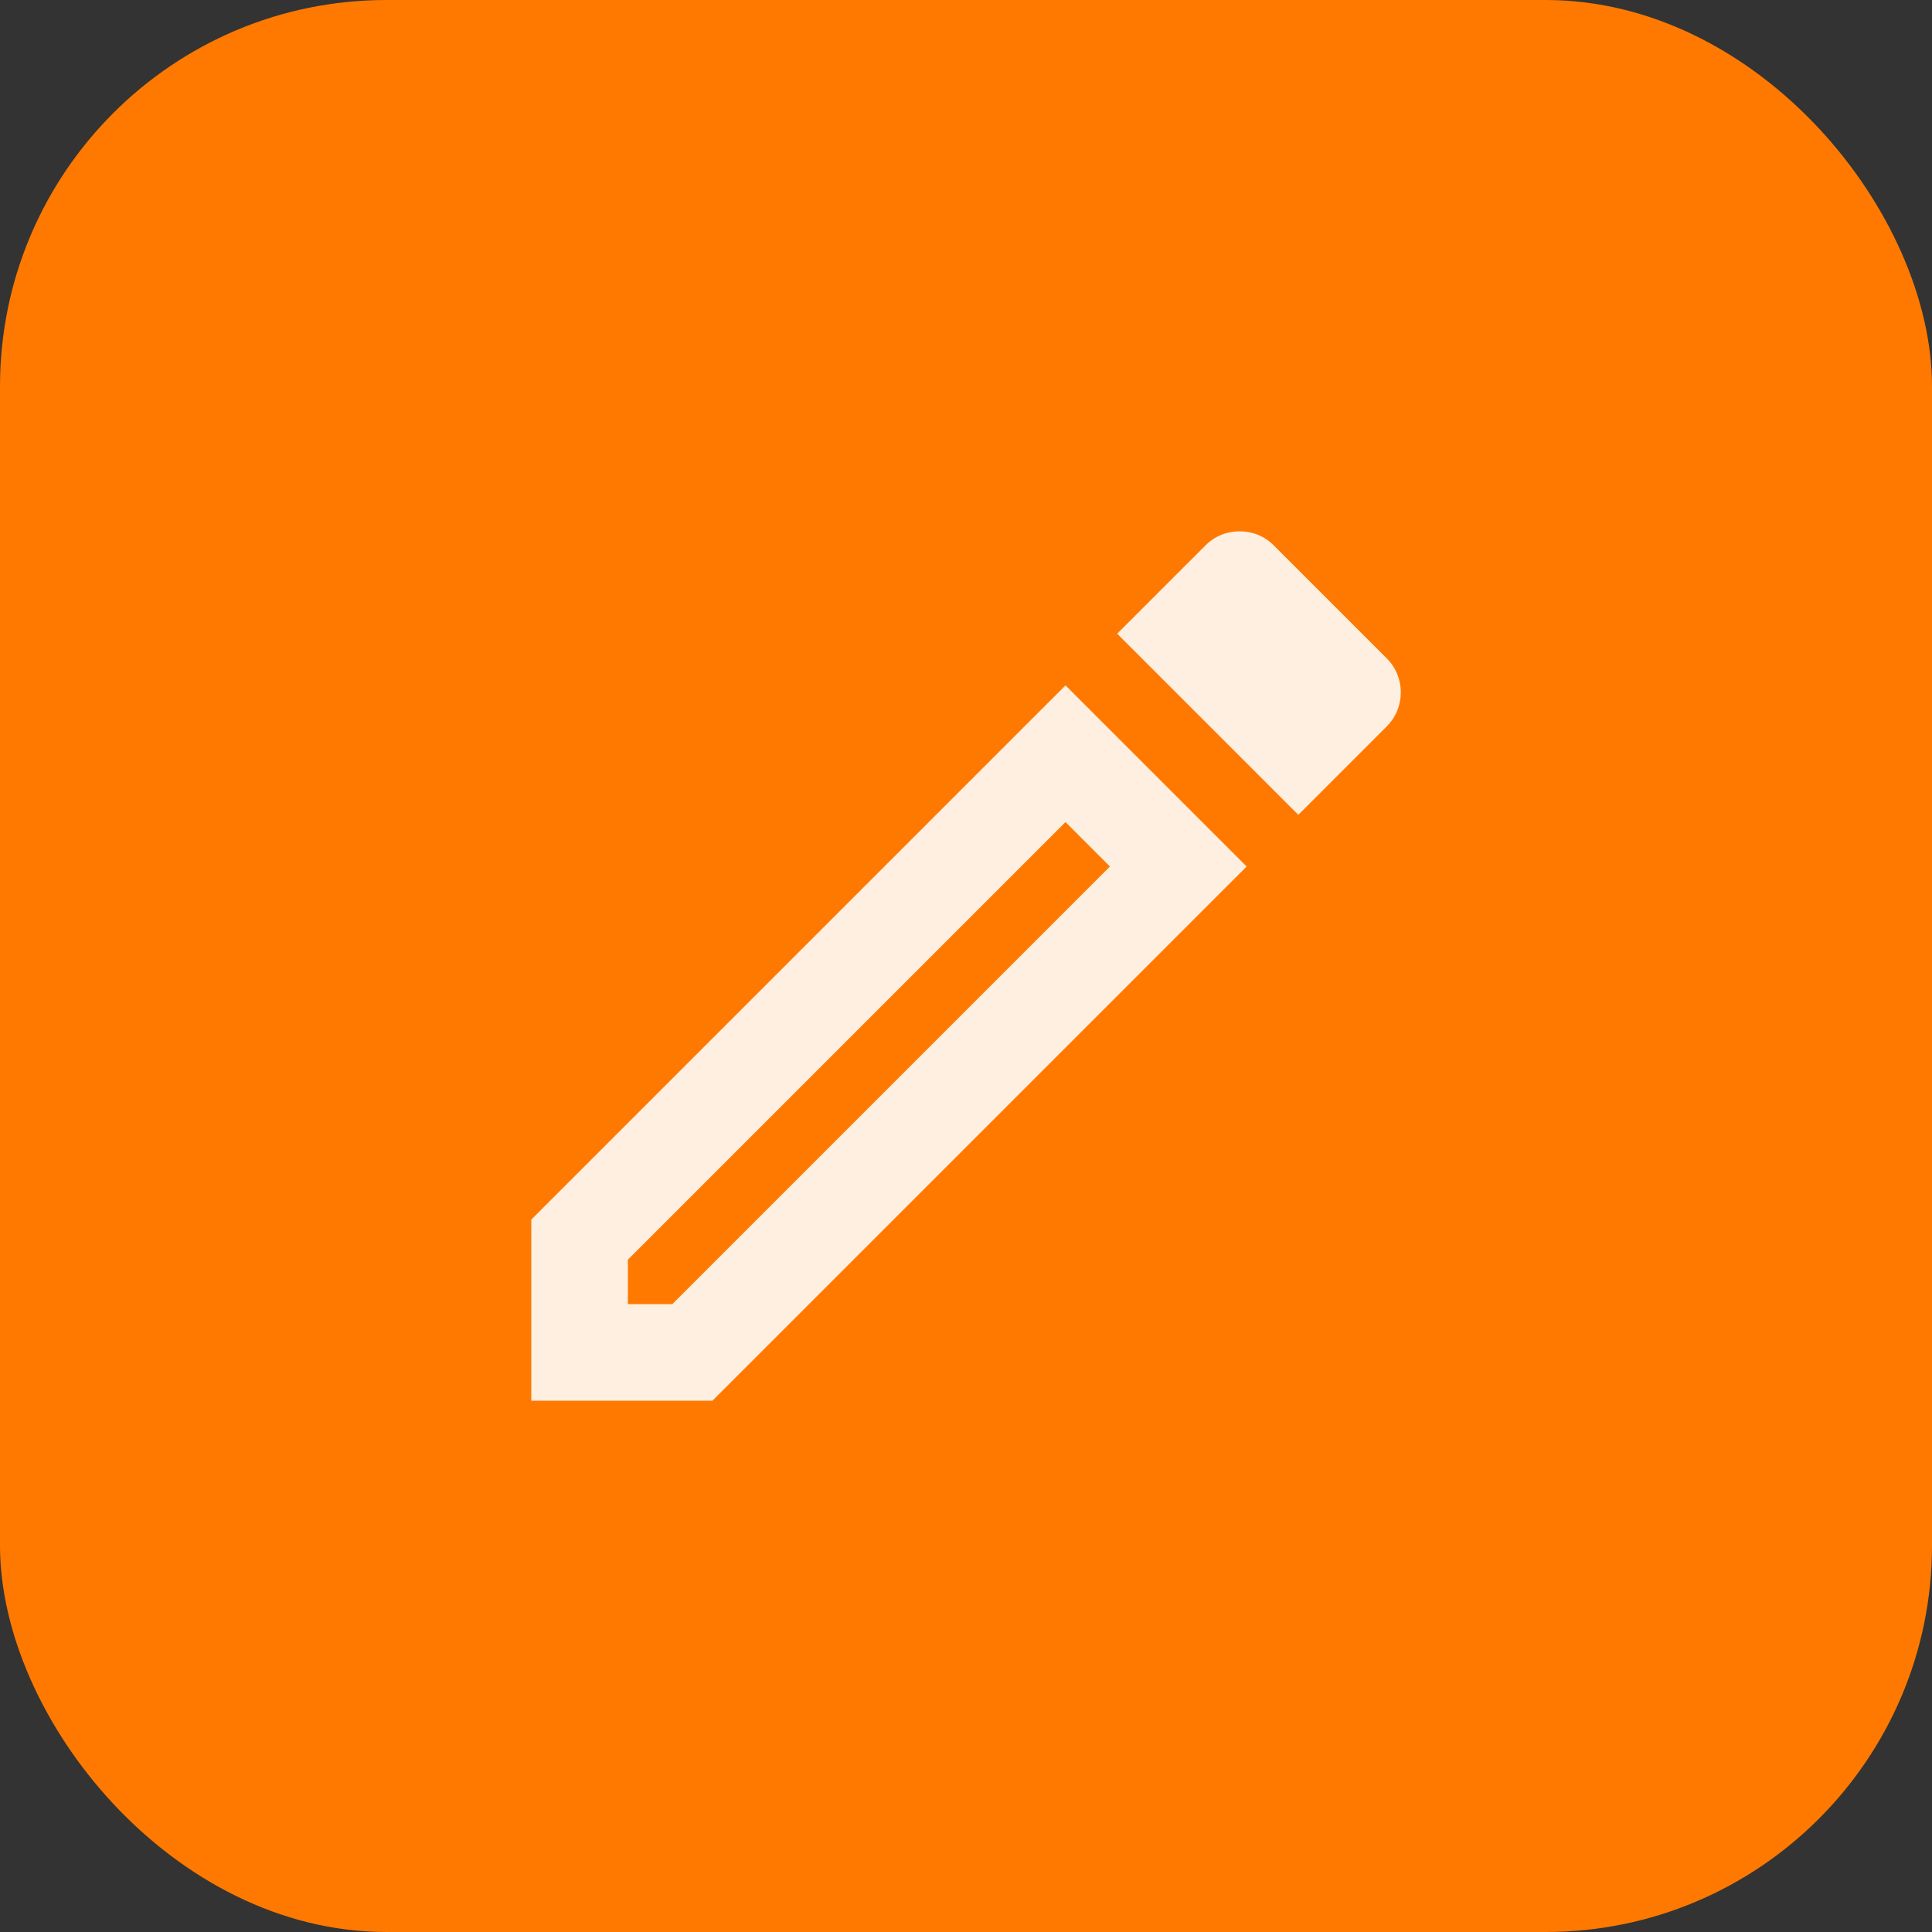 <svg width="40" height="40" viewBox="0 0 40 40" fill="none" xmlns="http://www.w3.org/2000/svg">
<rect x="0" y="0" width="40" height="40" fill="#333333" stroke="none"/>
<rect width="40" height="40" rx="8" fill="#FF7900"/>
<path d="M11 25.25V29H14.75L25.81 17.94L22.06 14.19L11 25.25ZM13.92 27H13V26.08L22.06 17.02L22.98 17.94L13.92 27ZM28.71 13.63L26.37 11.29C26.17 11.09 25.92 11 25.66 11C25.4 11 25.15 11.1 24.96 11.29L23.13 13.12L26.88 16.87L28.71 15.04C29.1 14.65 29.1 14.02 28.71 13.63Z" fill="#FFEFE0"/>
</svg>
